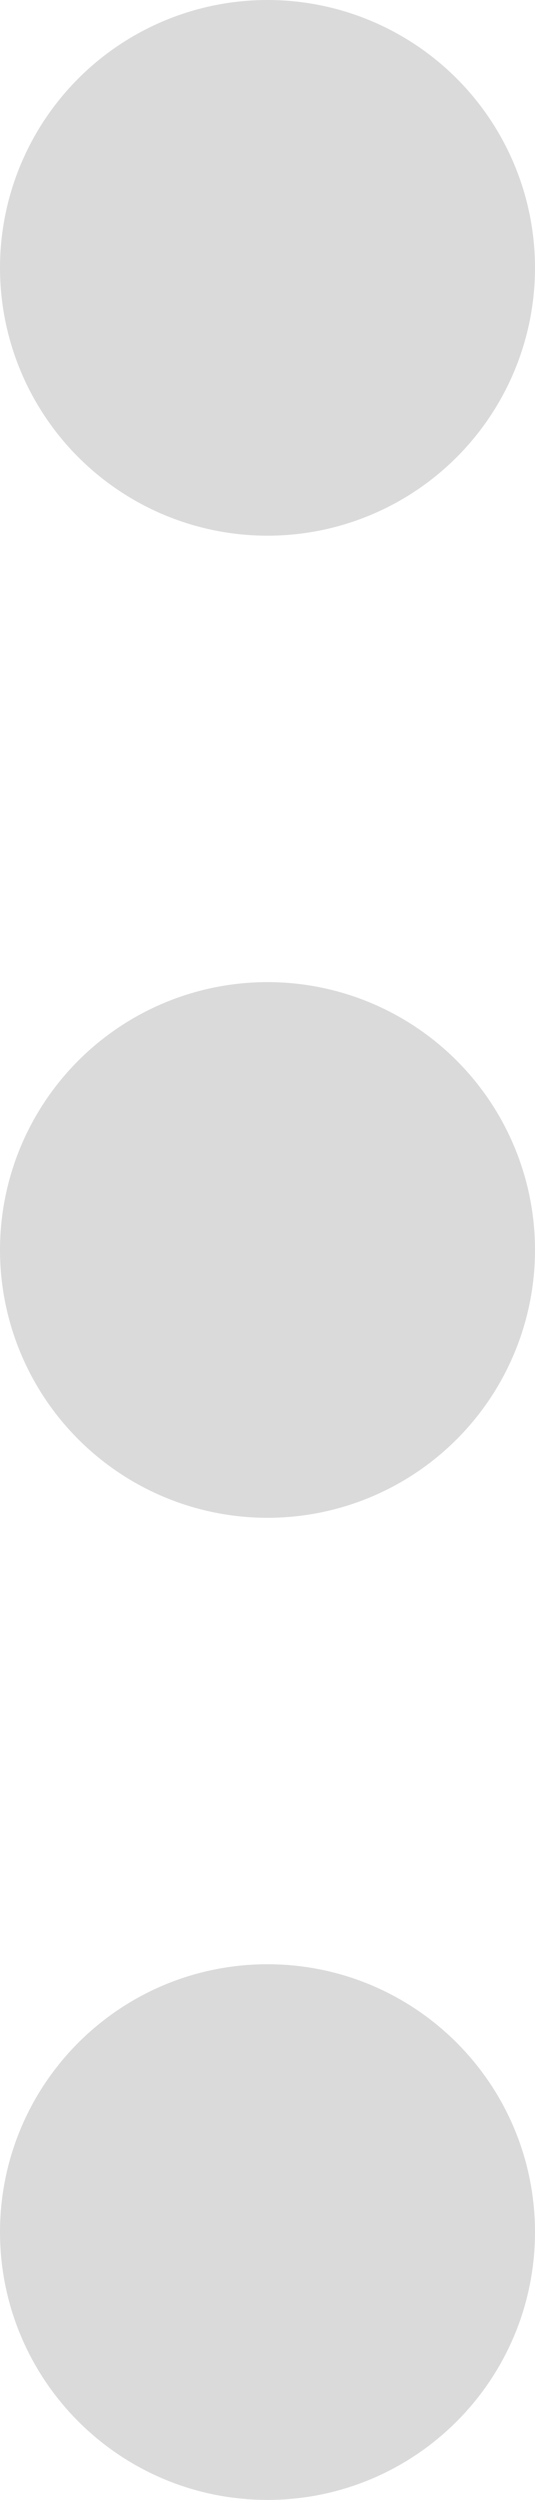 <svg width="6" height="28" viewBox="0 0 6 28" fill="none" xmlns="http://www.w3.org/2000/svg">
<circle cx="3" cy="3" r="2" fill="#DBDADA" stroke="#DBDADA" stroke-width="2"/>
<path d="M5 25C5 26.105 4.105 27 3 27C1.895 27 1 26.105 1 25C1 23.895 1.895 23 3 23C4.105 23 5 23.895 5 25Z" fill="#DBDADA" stroke="#DBDADA" stroke-width="2"/>
<circle cx="3" cy="14" r="2" fill="#DBDADA" stroke="#DBDADA" stroke-width="2"/>
</svg>
